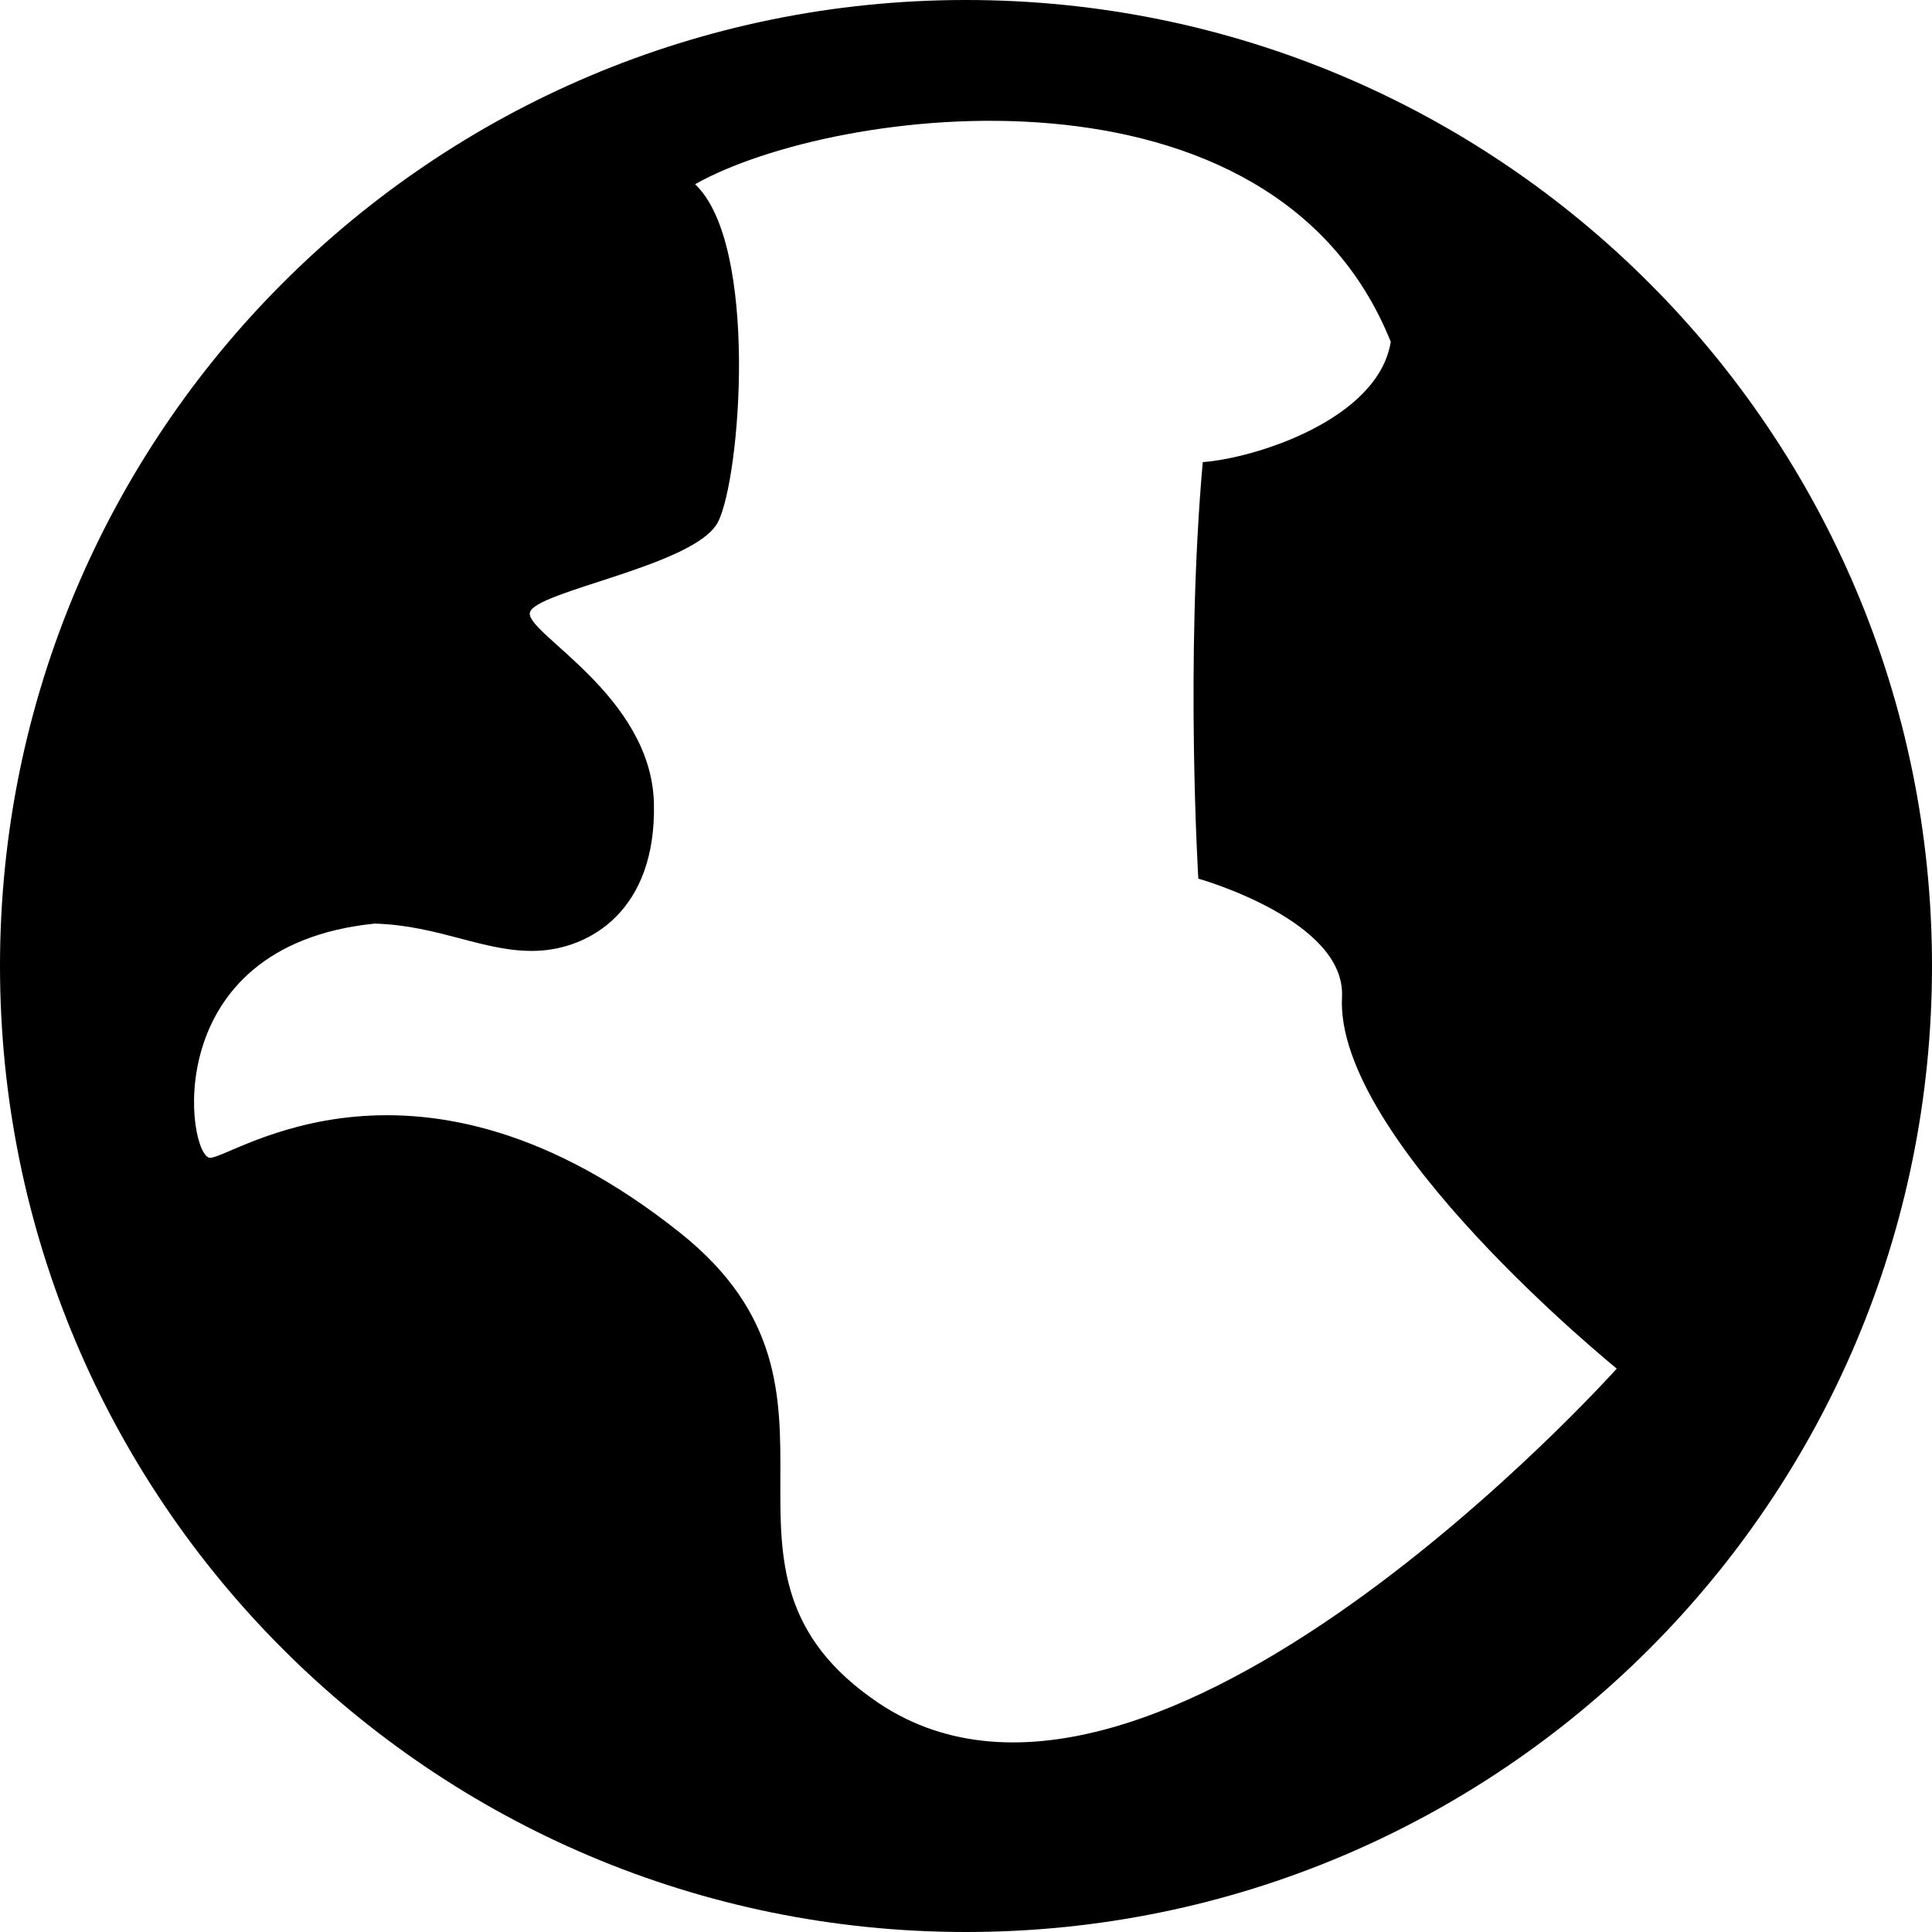 <svg id="uuid-93e0285b-498f-4ad6-bf99-8a98fd7b91bf" xmlns="http://www.w3.org/2000/svg" width="10.77mm" height="10.77mm" viewBox="0 0 30.52 30.52"><g id="uuid-5187e001-3197-4b2c-8b0b-71f880e5060d"><path d="M15.26,0C6.83,0,0,6.83,0,15.26s6.83,15.26,15.26,15.26,15.26-6.83,15.26-15.26S23.69,0,15.26,0ZM13.89,26.91c-3.15-2.11.03-4.9-3.14-7.43-4.16-3.32-7.07-1.19-7.43-1.19s-.86-3.35,2.6-3.7c1.03.03,1.74.46,2.56.43.83-.03,1.89-.63,1.85-2.33-.04-1.7-2.02-2.68-1.96-3.01.06-.34,2.61-.74,2.97-1.43.36-.69.65-4.39-.36-5.34,2.2-1.24,9.13-2.15,10.99,2.49-.2,1.23-2.15,1.84-2.97,1.9-.28,3.15-.07,6.58-.07,6.58,0,0,2.32.65,2.27,1.86-.13,2.26,4.34,5.88,4.34,5.88,0,0-7.32,8.17-11.65,5.29Z" fill="currentColor" stroke-width="0"/></g></svg>
